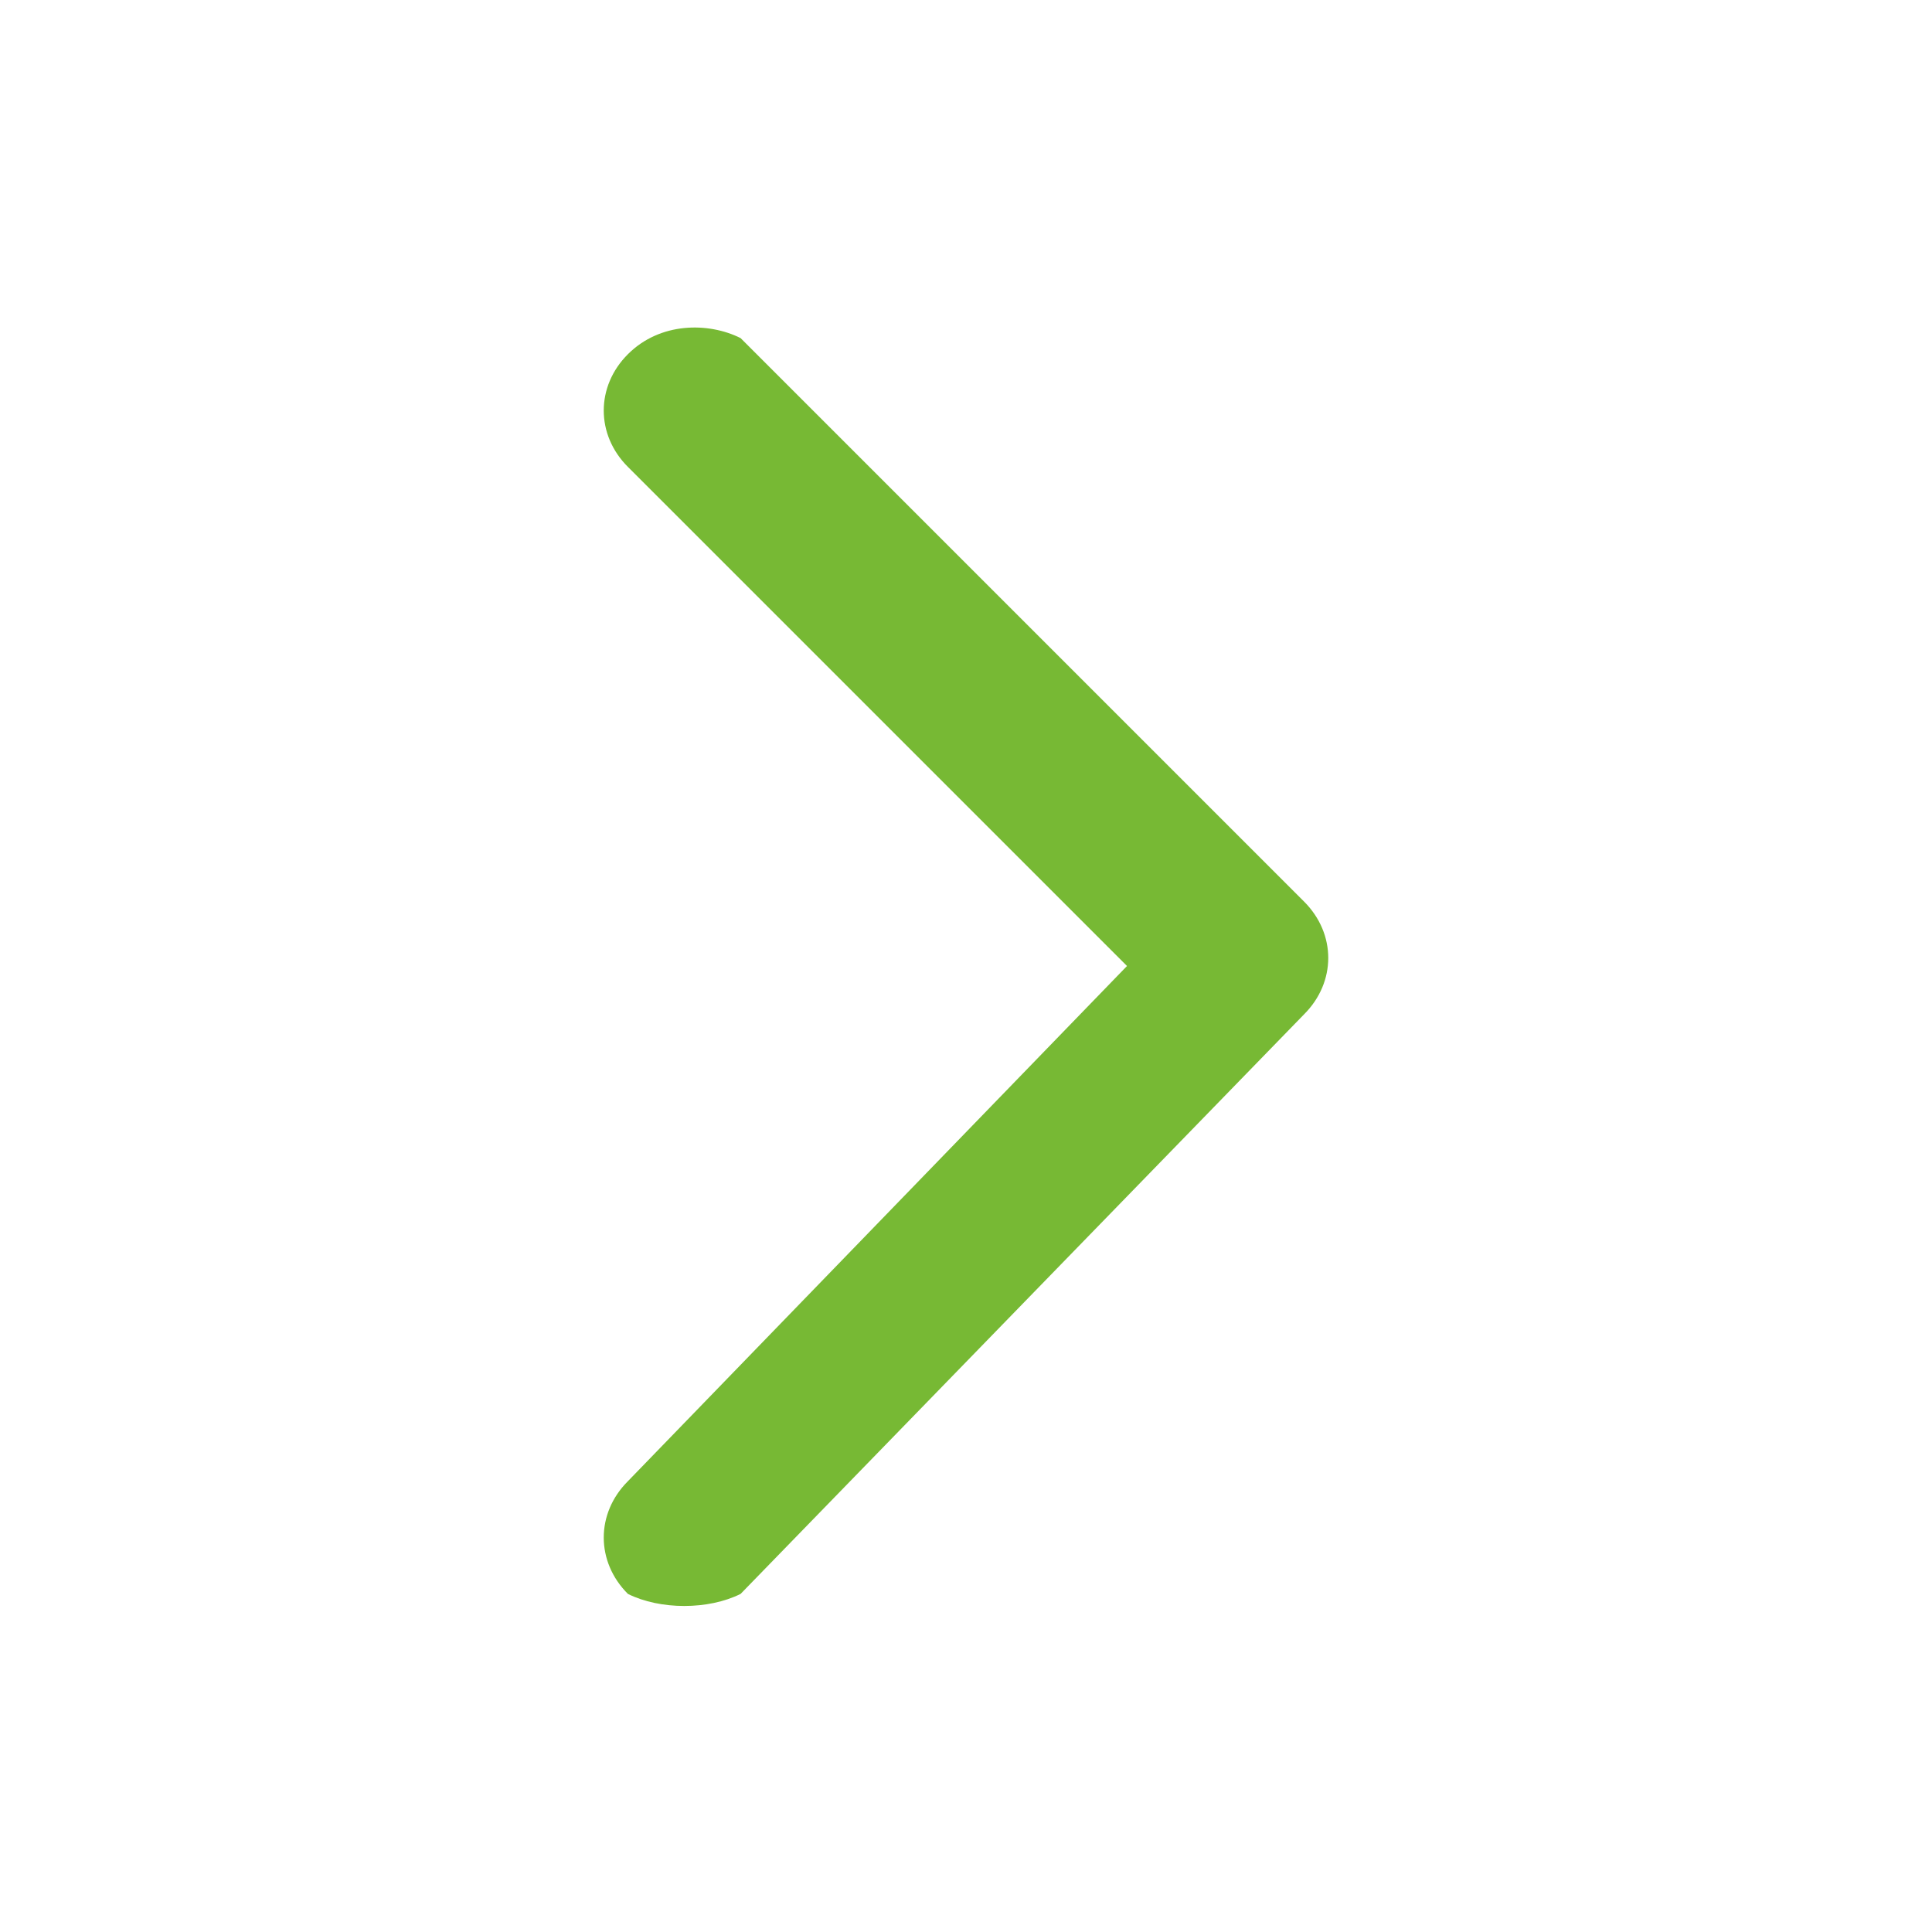 <?xml version="1.0" encoding="utf-8"?>
<!-- Generator: Adobe Illustrator 25.0.0, SVG Export Plug-In . SVG Version: 6.00 Build 0)  -->
<svg version="1.1" id="Layer_1" xmlns="http://www.w3.org/2000/svg" xmlns:xlink="http://www.w3.org/1999/xlink" x="0px" y="0px"
	 viewBox="0 0 12 12" style="enable-background:new 0 0 12 12;" xml:space="preserve">
<style type="text/css">
	.st0{fill:#77B934;}
</style>
<path class="st0" d="M3.9,2.9c-0.2-0.2-0.2-0.5,0-0.7C4.1,2,4.4,2,4.6,2.1l3.5,3.5c0.2,0.2,0.2,0.5,0,0.7l0,0L4.6,9.9
	C4.4,10,4.1,10,3.9,9.9c-0.2-0.2-0.2-0.5,0-0.7L7,6L3.9,2.9z"/>
</svg>
